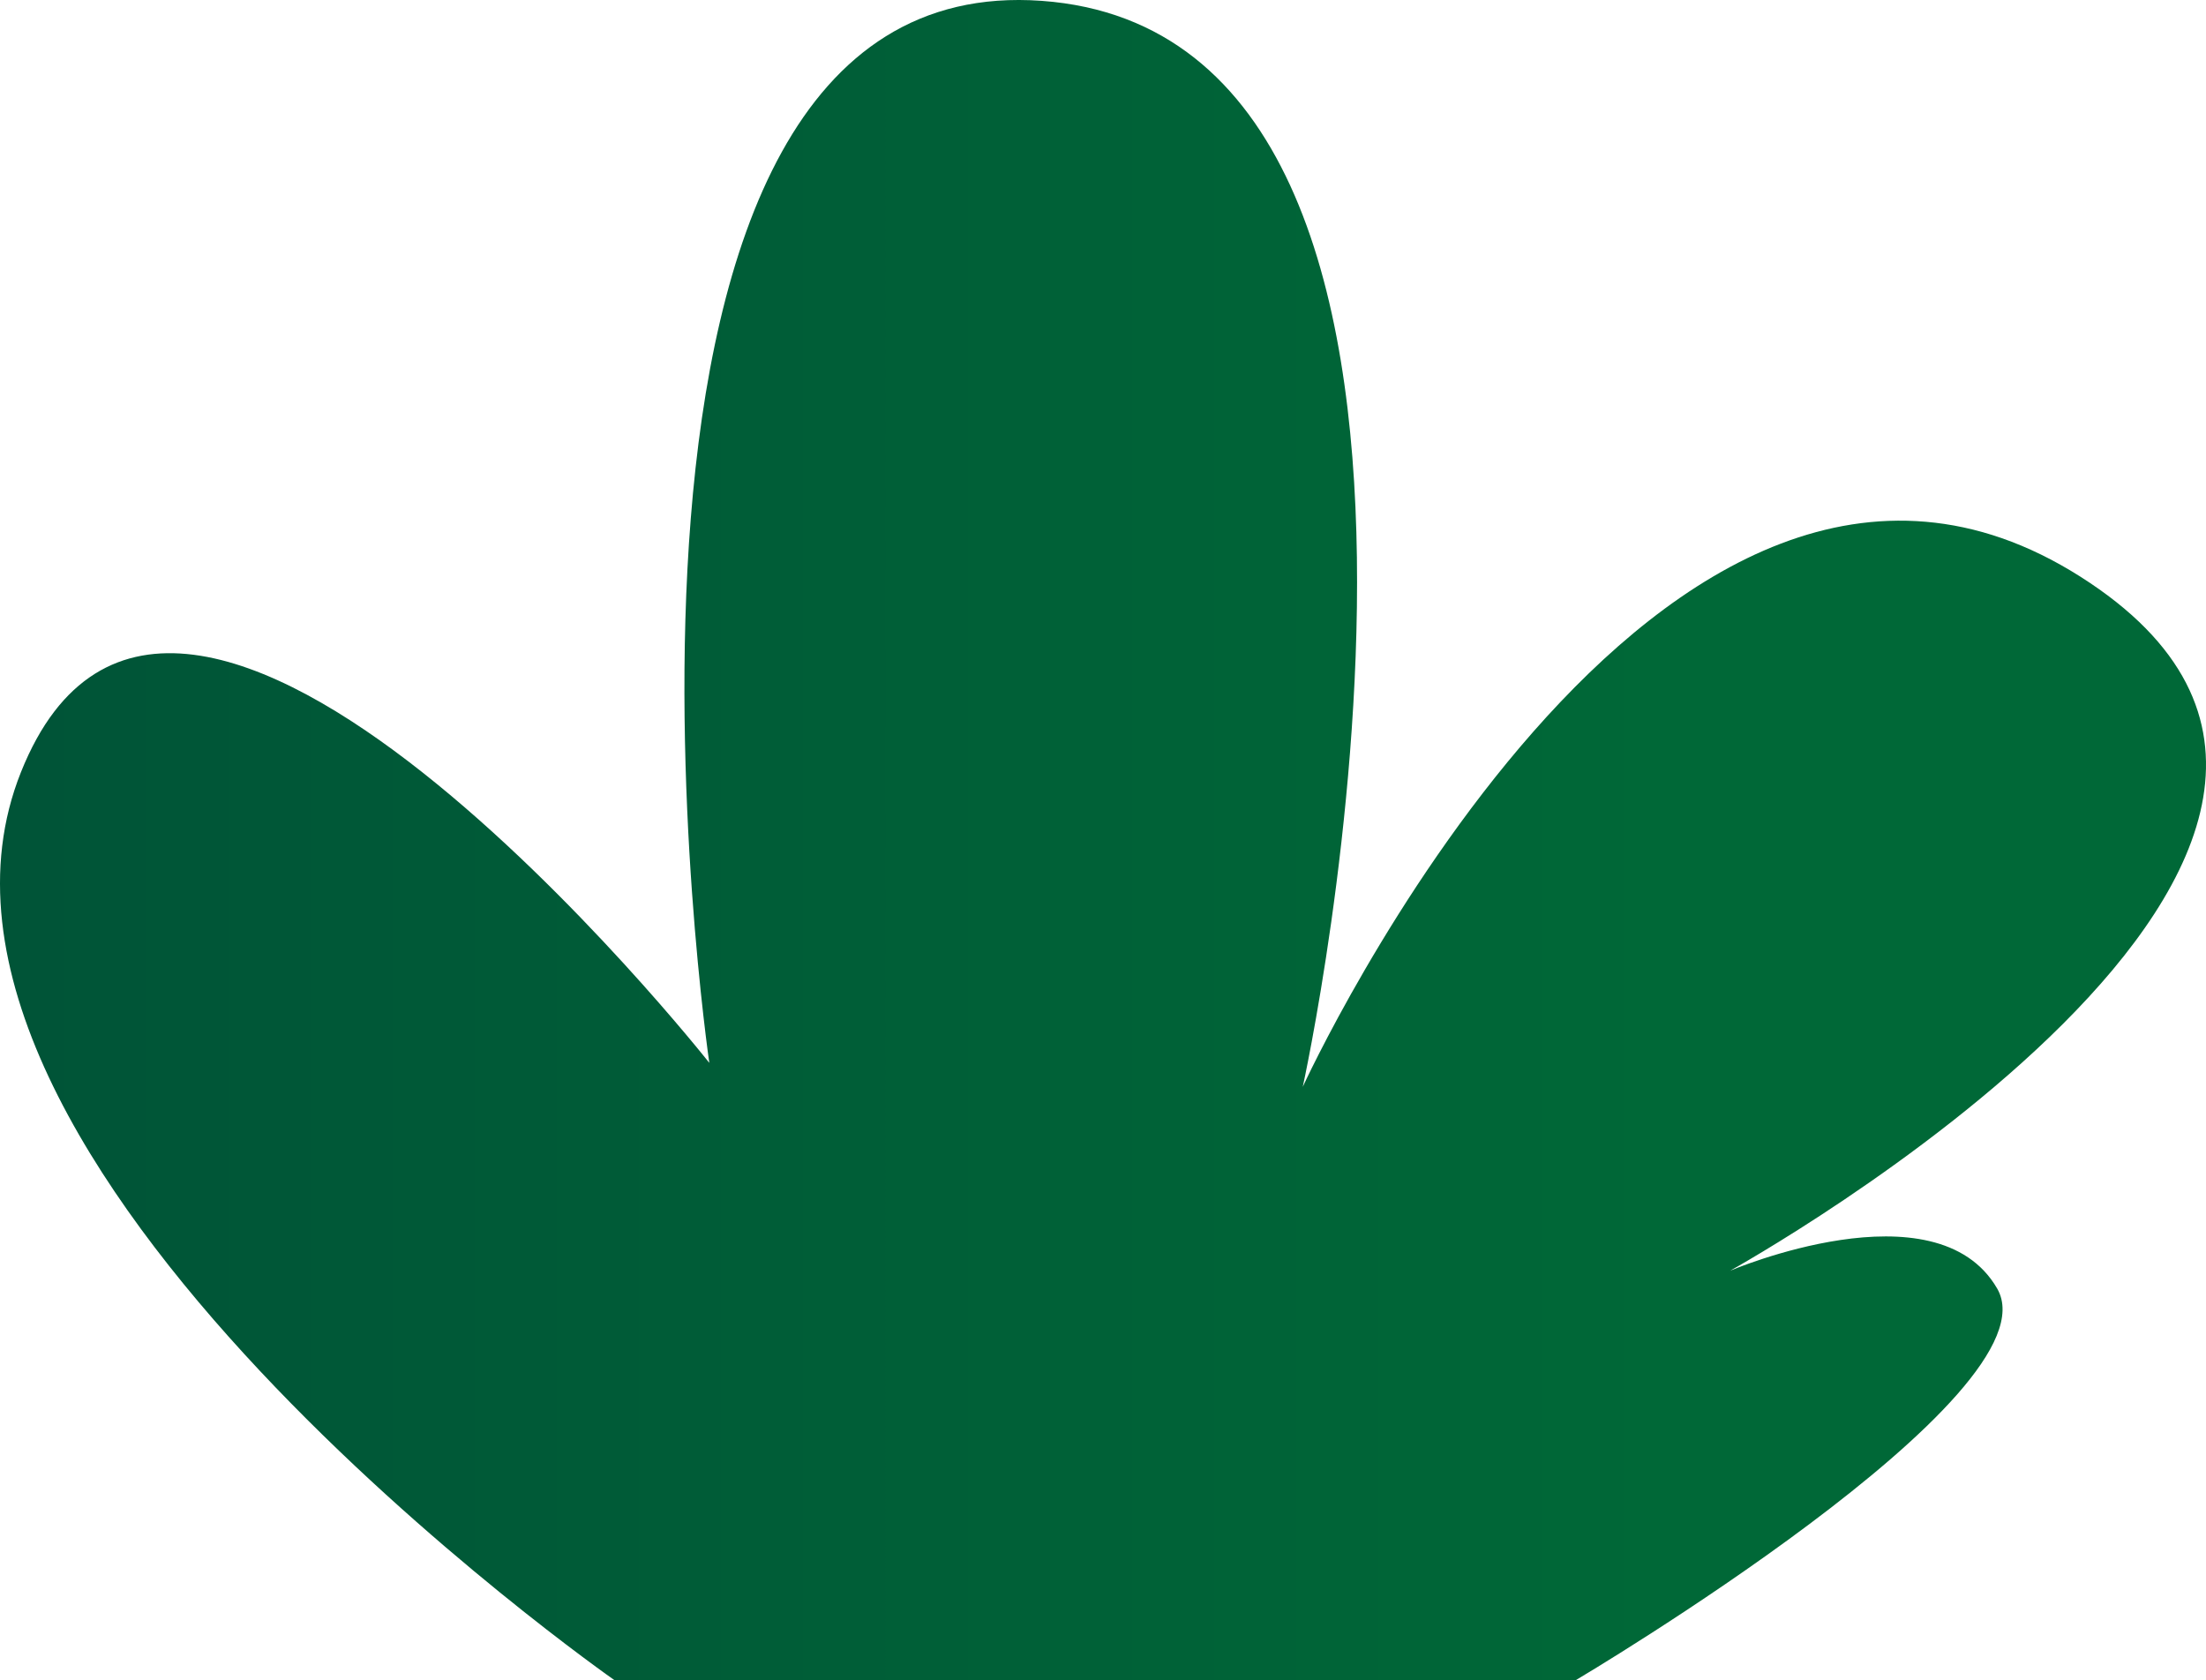 <svg xmlns="http://www.w3.org/2000/svg" xmlns:xlink="http://www.w3.org/1999/xlink" width="60.282" height="45.914" viewBox="0 0 60.282 45.914">
  <defs>
    <linearGradient id="a" x1="0.639" y1="22.957" x2="45.512" y2="22.957" gradientUnits="userSpaceOnUse">
      <stop offset="0" stop-color="#005437"/>
      <stop offset="1" stop-color="#006837"/>
    </linearGradient>
  </defs>
  <title>SmallShrub_22</title>
  <path d="M16.789,45.914S-3.643,31.644.573,21.1s18.81,7.946,18.81,7.946S15.005-.95,28.464.023,35.6,29.7,35.6,29.7s9.73-21.243,21.243-13.945-9.567,18.972-9.567,18.972,5.627-2.405,7.3.487-11.513,10.7-11.513,10.7Z" fill="url(#a)"/>
</svg>
